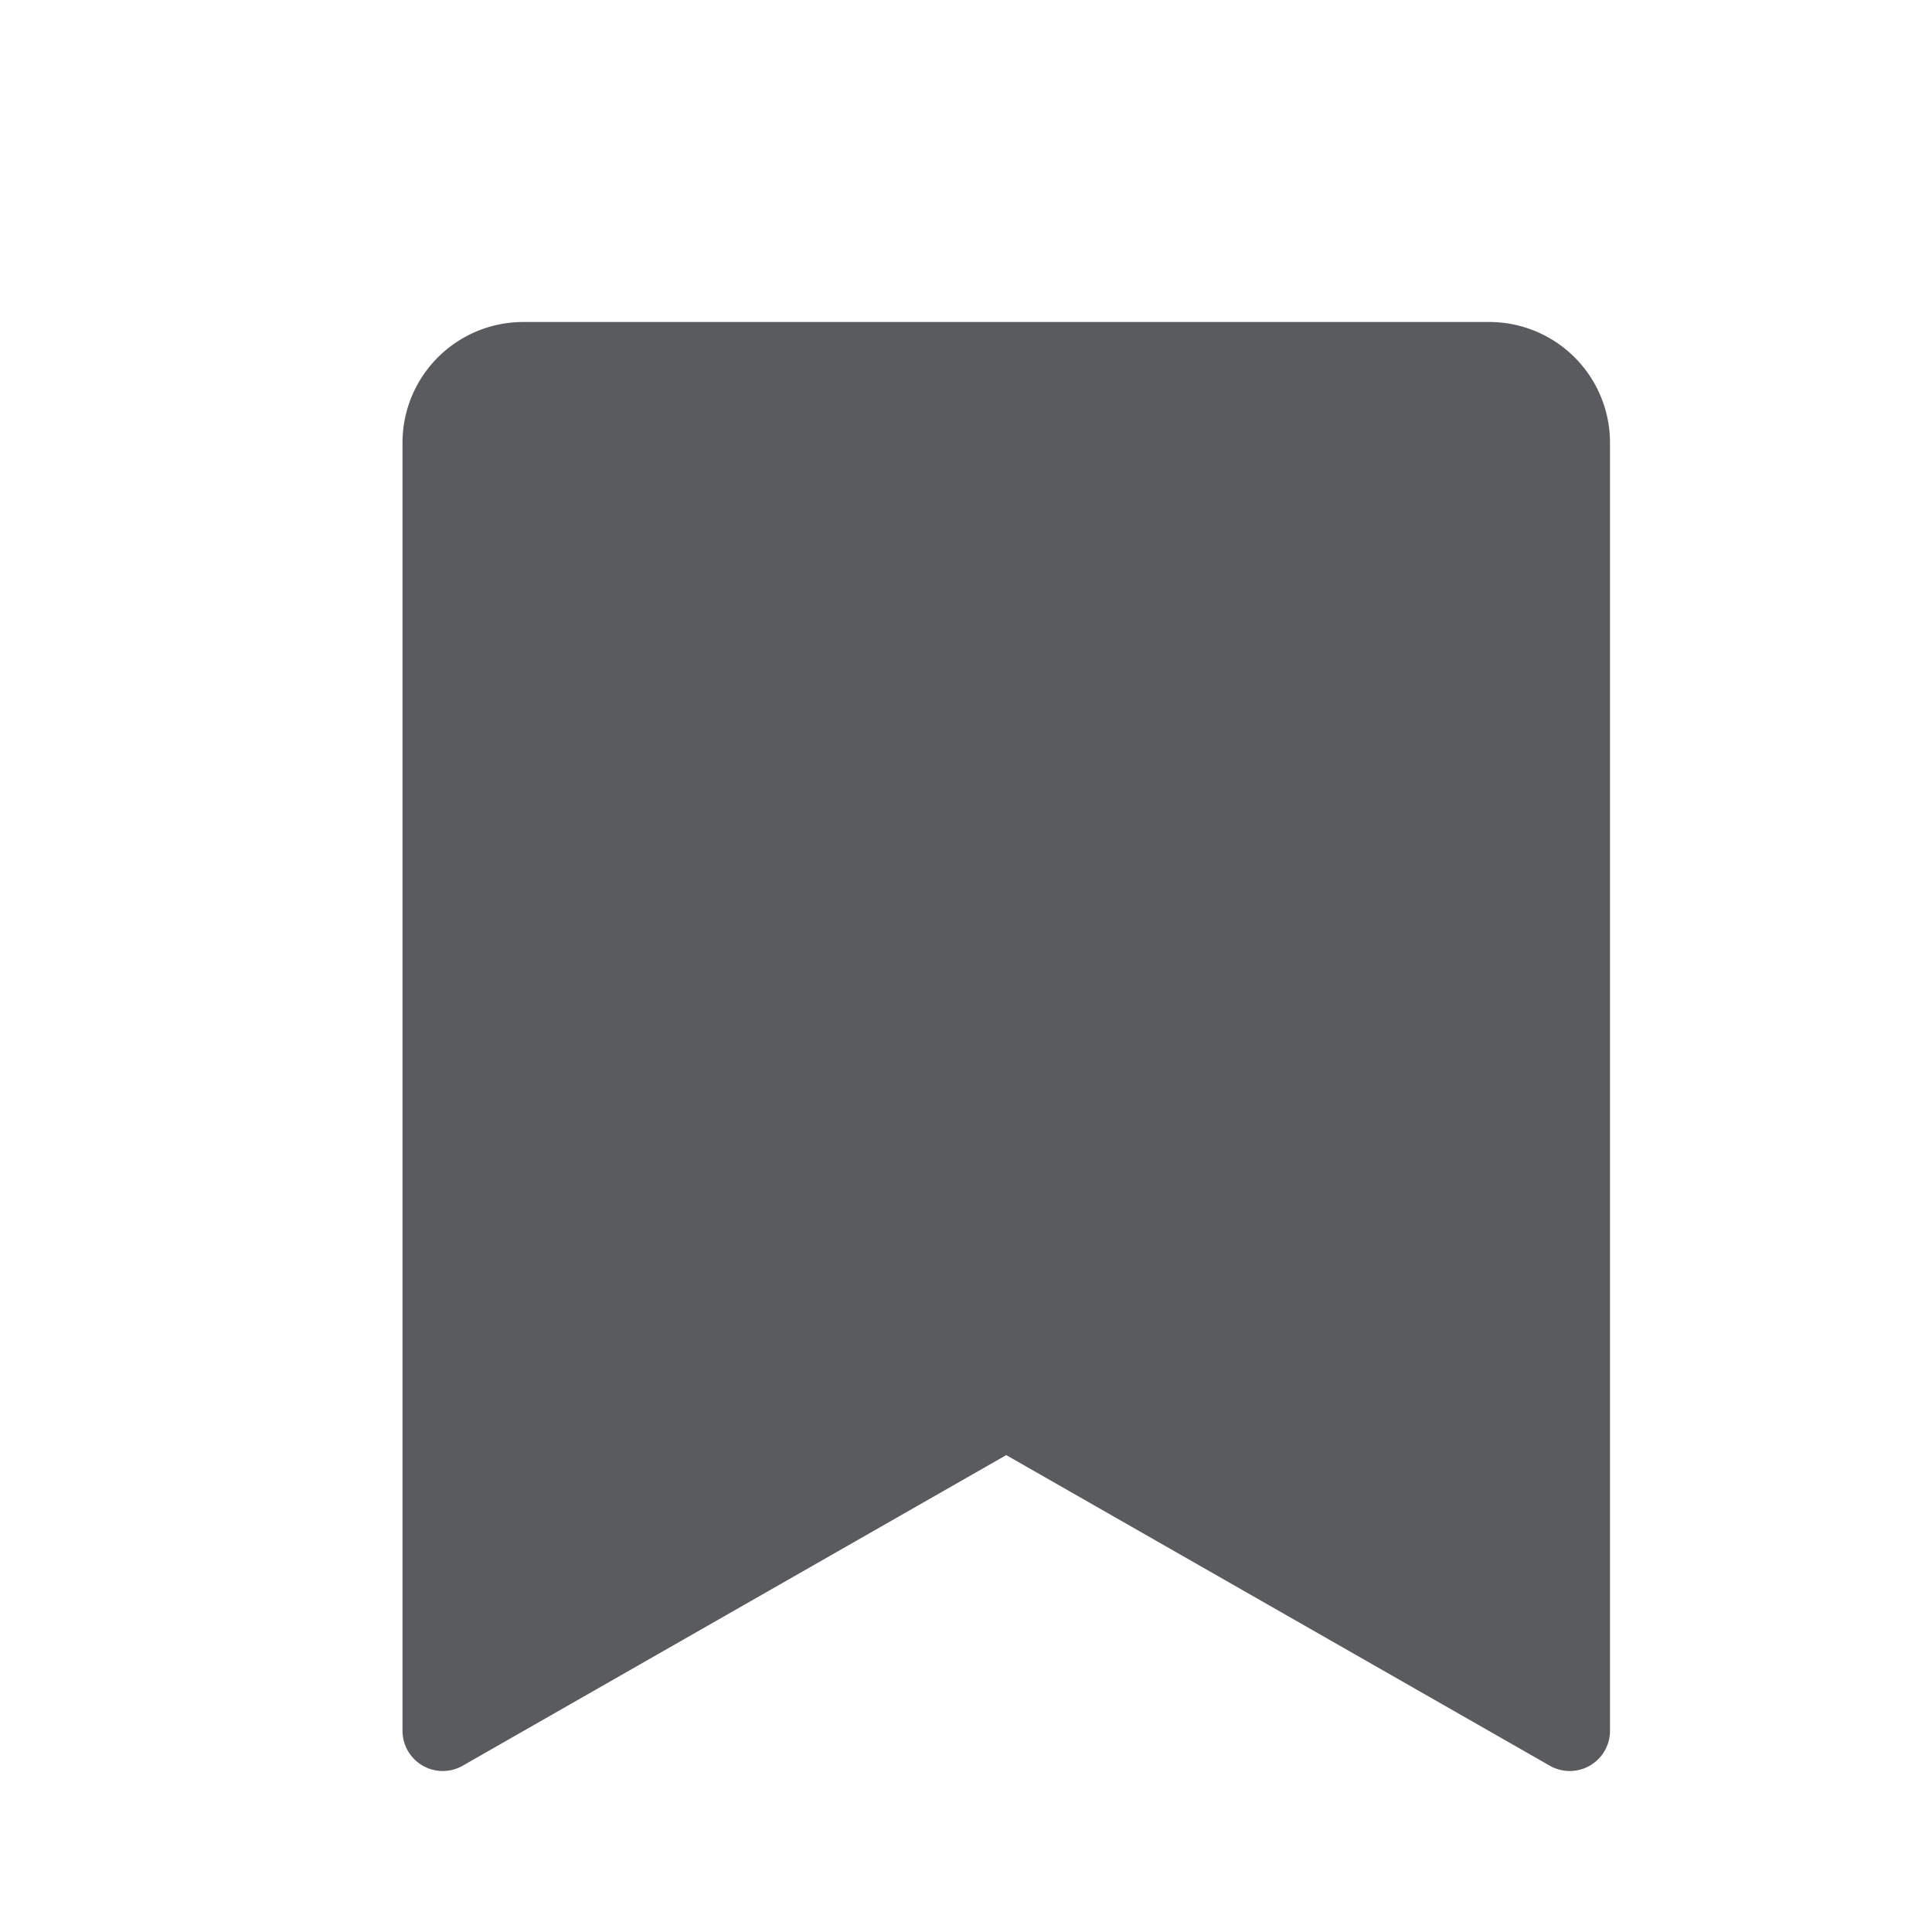 <svg id="Layer_1" data-name="Layer 1" xmlns="http://www.w3.org/2000/svg" viewBox="0 0 24 24"><title>unity-interface-24px-bookmark-full</title><path d="M5.5,21.5V5.5a1,1,0,0,1,1-1h12a1,1,0,0,1,1,1v16l-7-4Z" style="fill:#5a5b5e;stroke:#5a5b5e;stroke-linecap:square;stroke-linejoin:round"/></svg>
